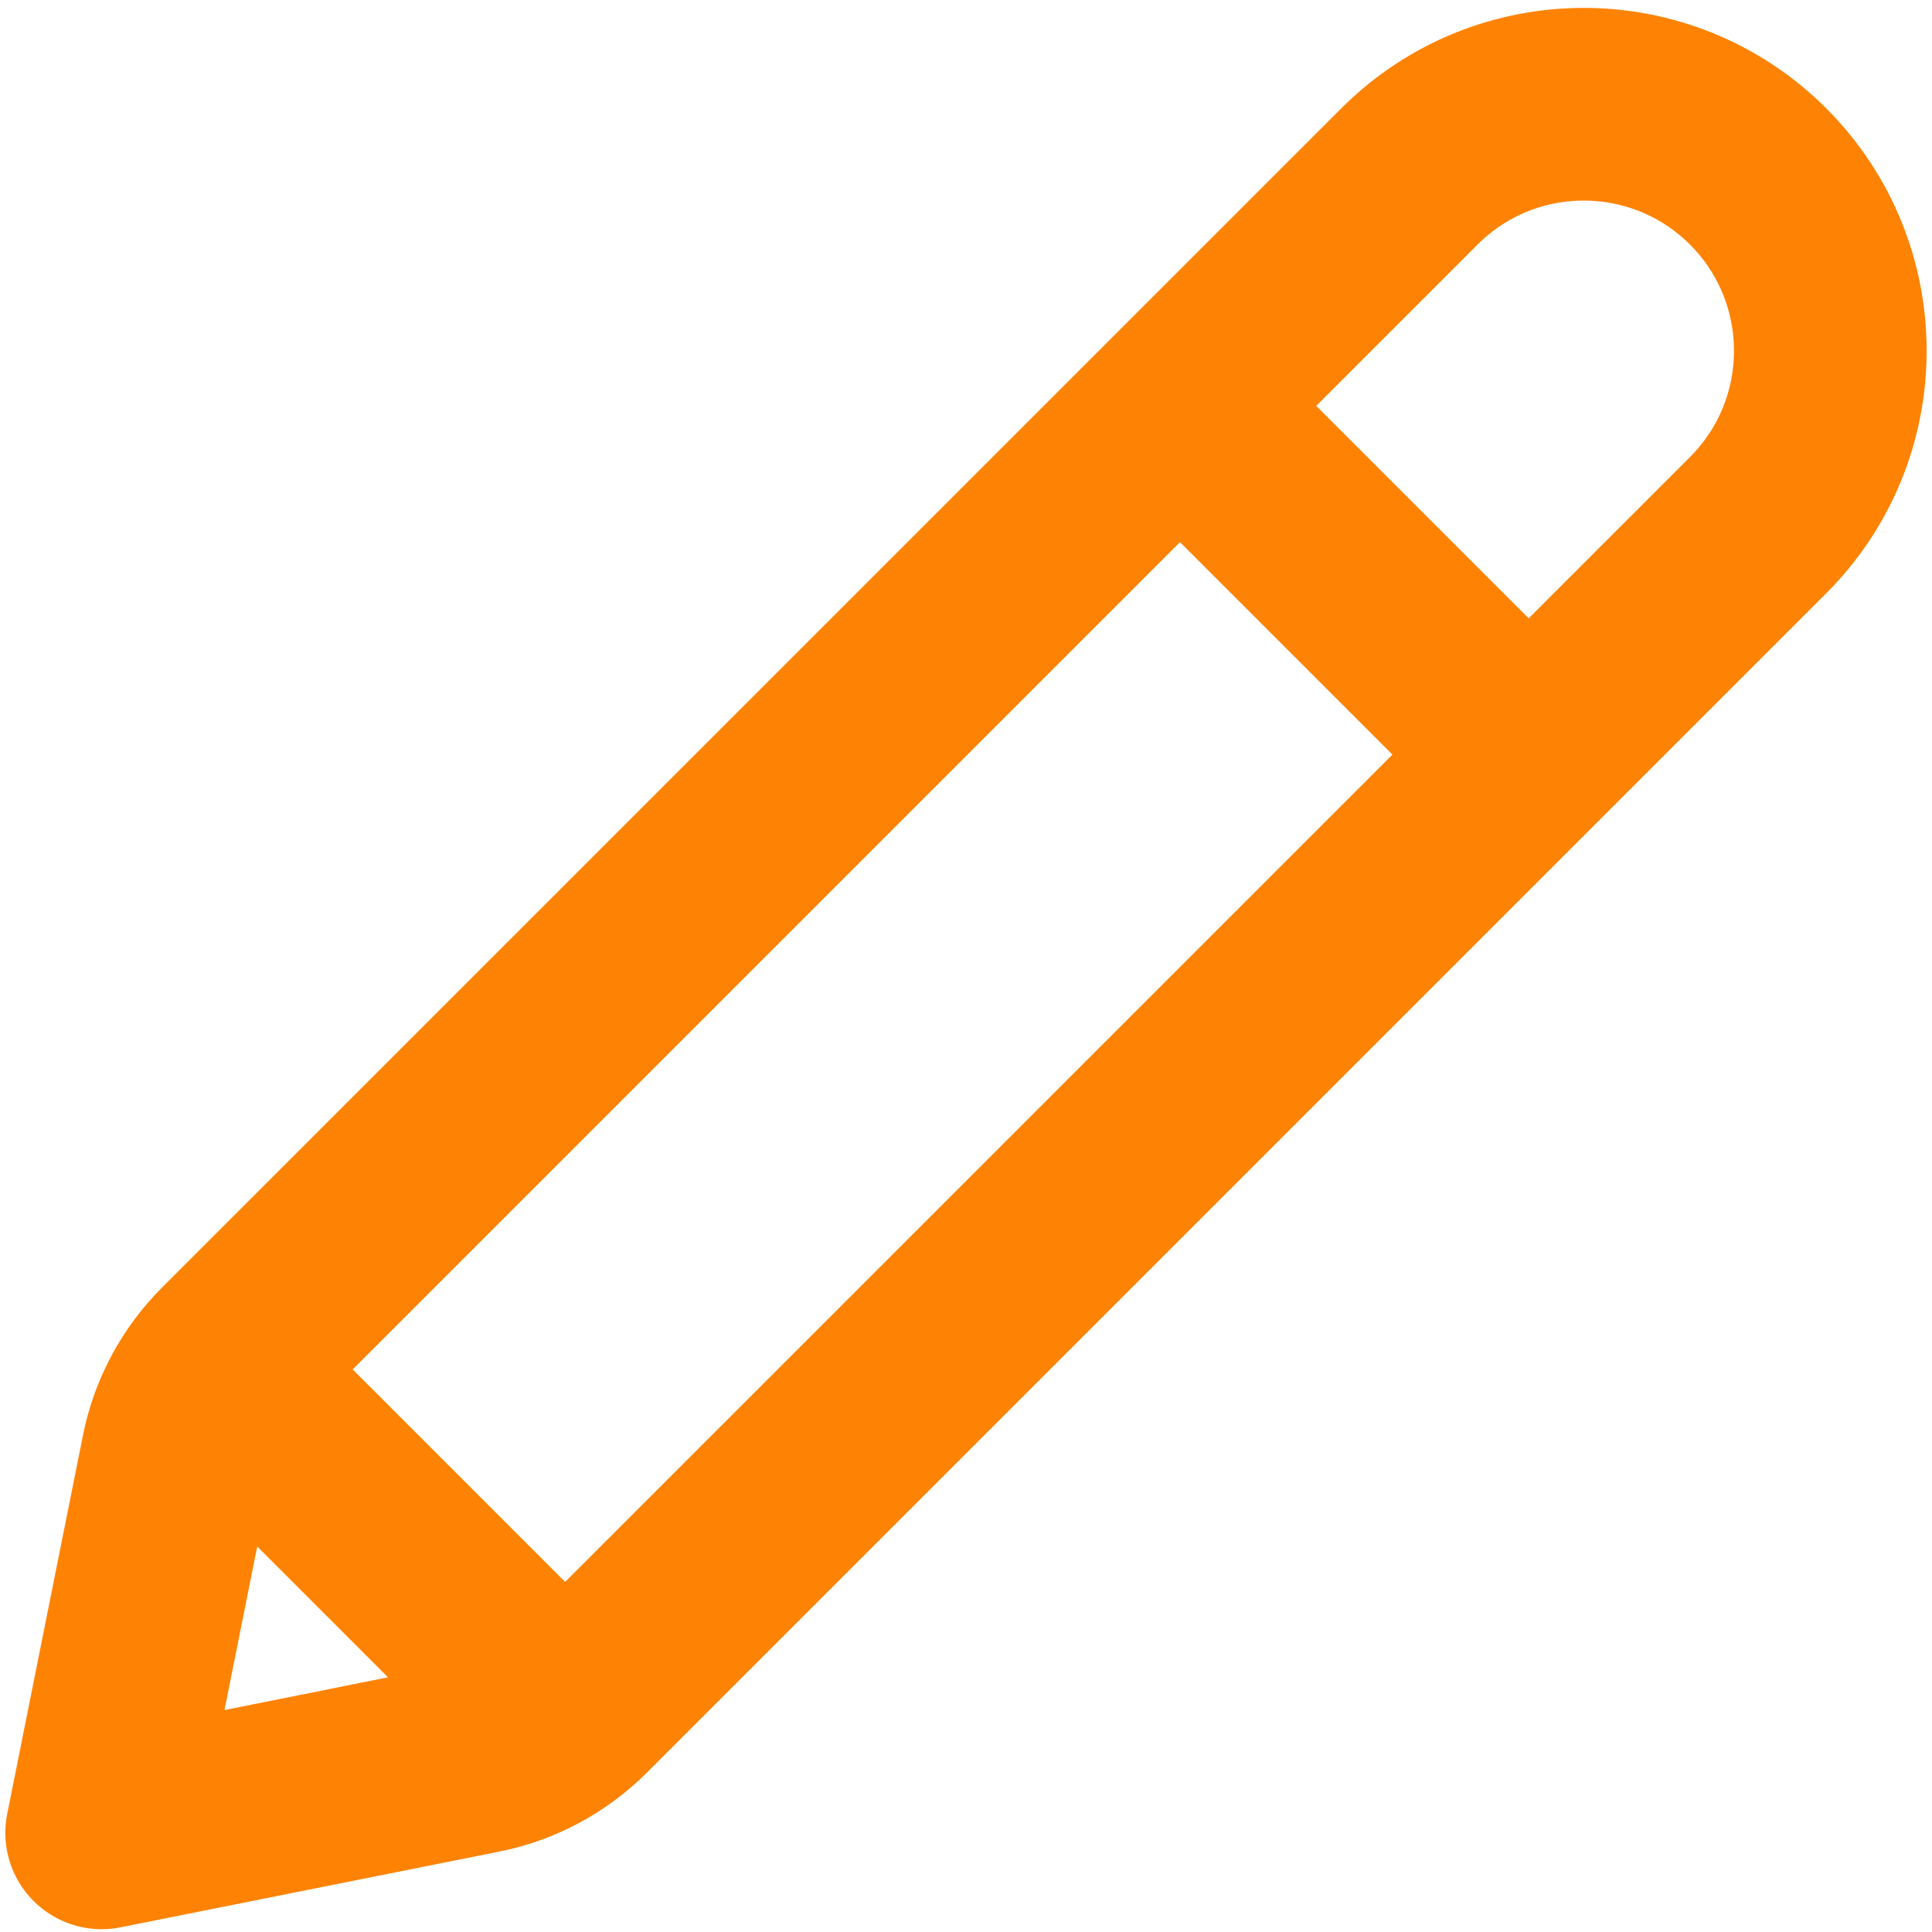 <svg width="38" height="38" viewBox="0 0 38 38" fill="none" xmlns="http://www.w3.org/2000/svg">
<path d="M4.526 26.665L27.721 3.471C29.615 1.577 32.685 1.577 34.58 3.471C36.473 5.365 36.473 8.435 34.58 10.329L11.385 33.524C10.856 34.053 10.182 34.414 9.448 34.56L2 36.05L3.49 28.602C3.636 27.868 3.997 27.194 4.526 26.665Z" stroke="#FE8304" stroke-width="3.79" stroke-linecap="round" stroke-linejoin="round"/>
<path d="M4.843 27.521L10.528 33.207" stroke="#FE8304" stroke-width="3.79" stroke-linejoin="round"/>
<path d="M23.795 8.57L29.48 14.255" stroke="#FE8304" stroke-width="3.79"/>
</svg>
